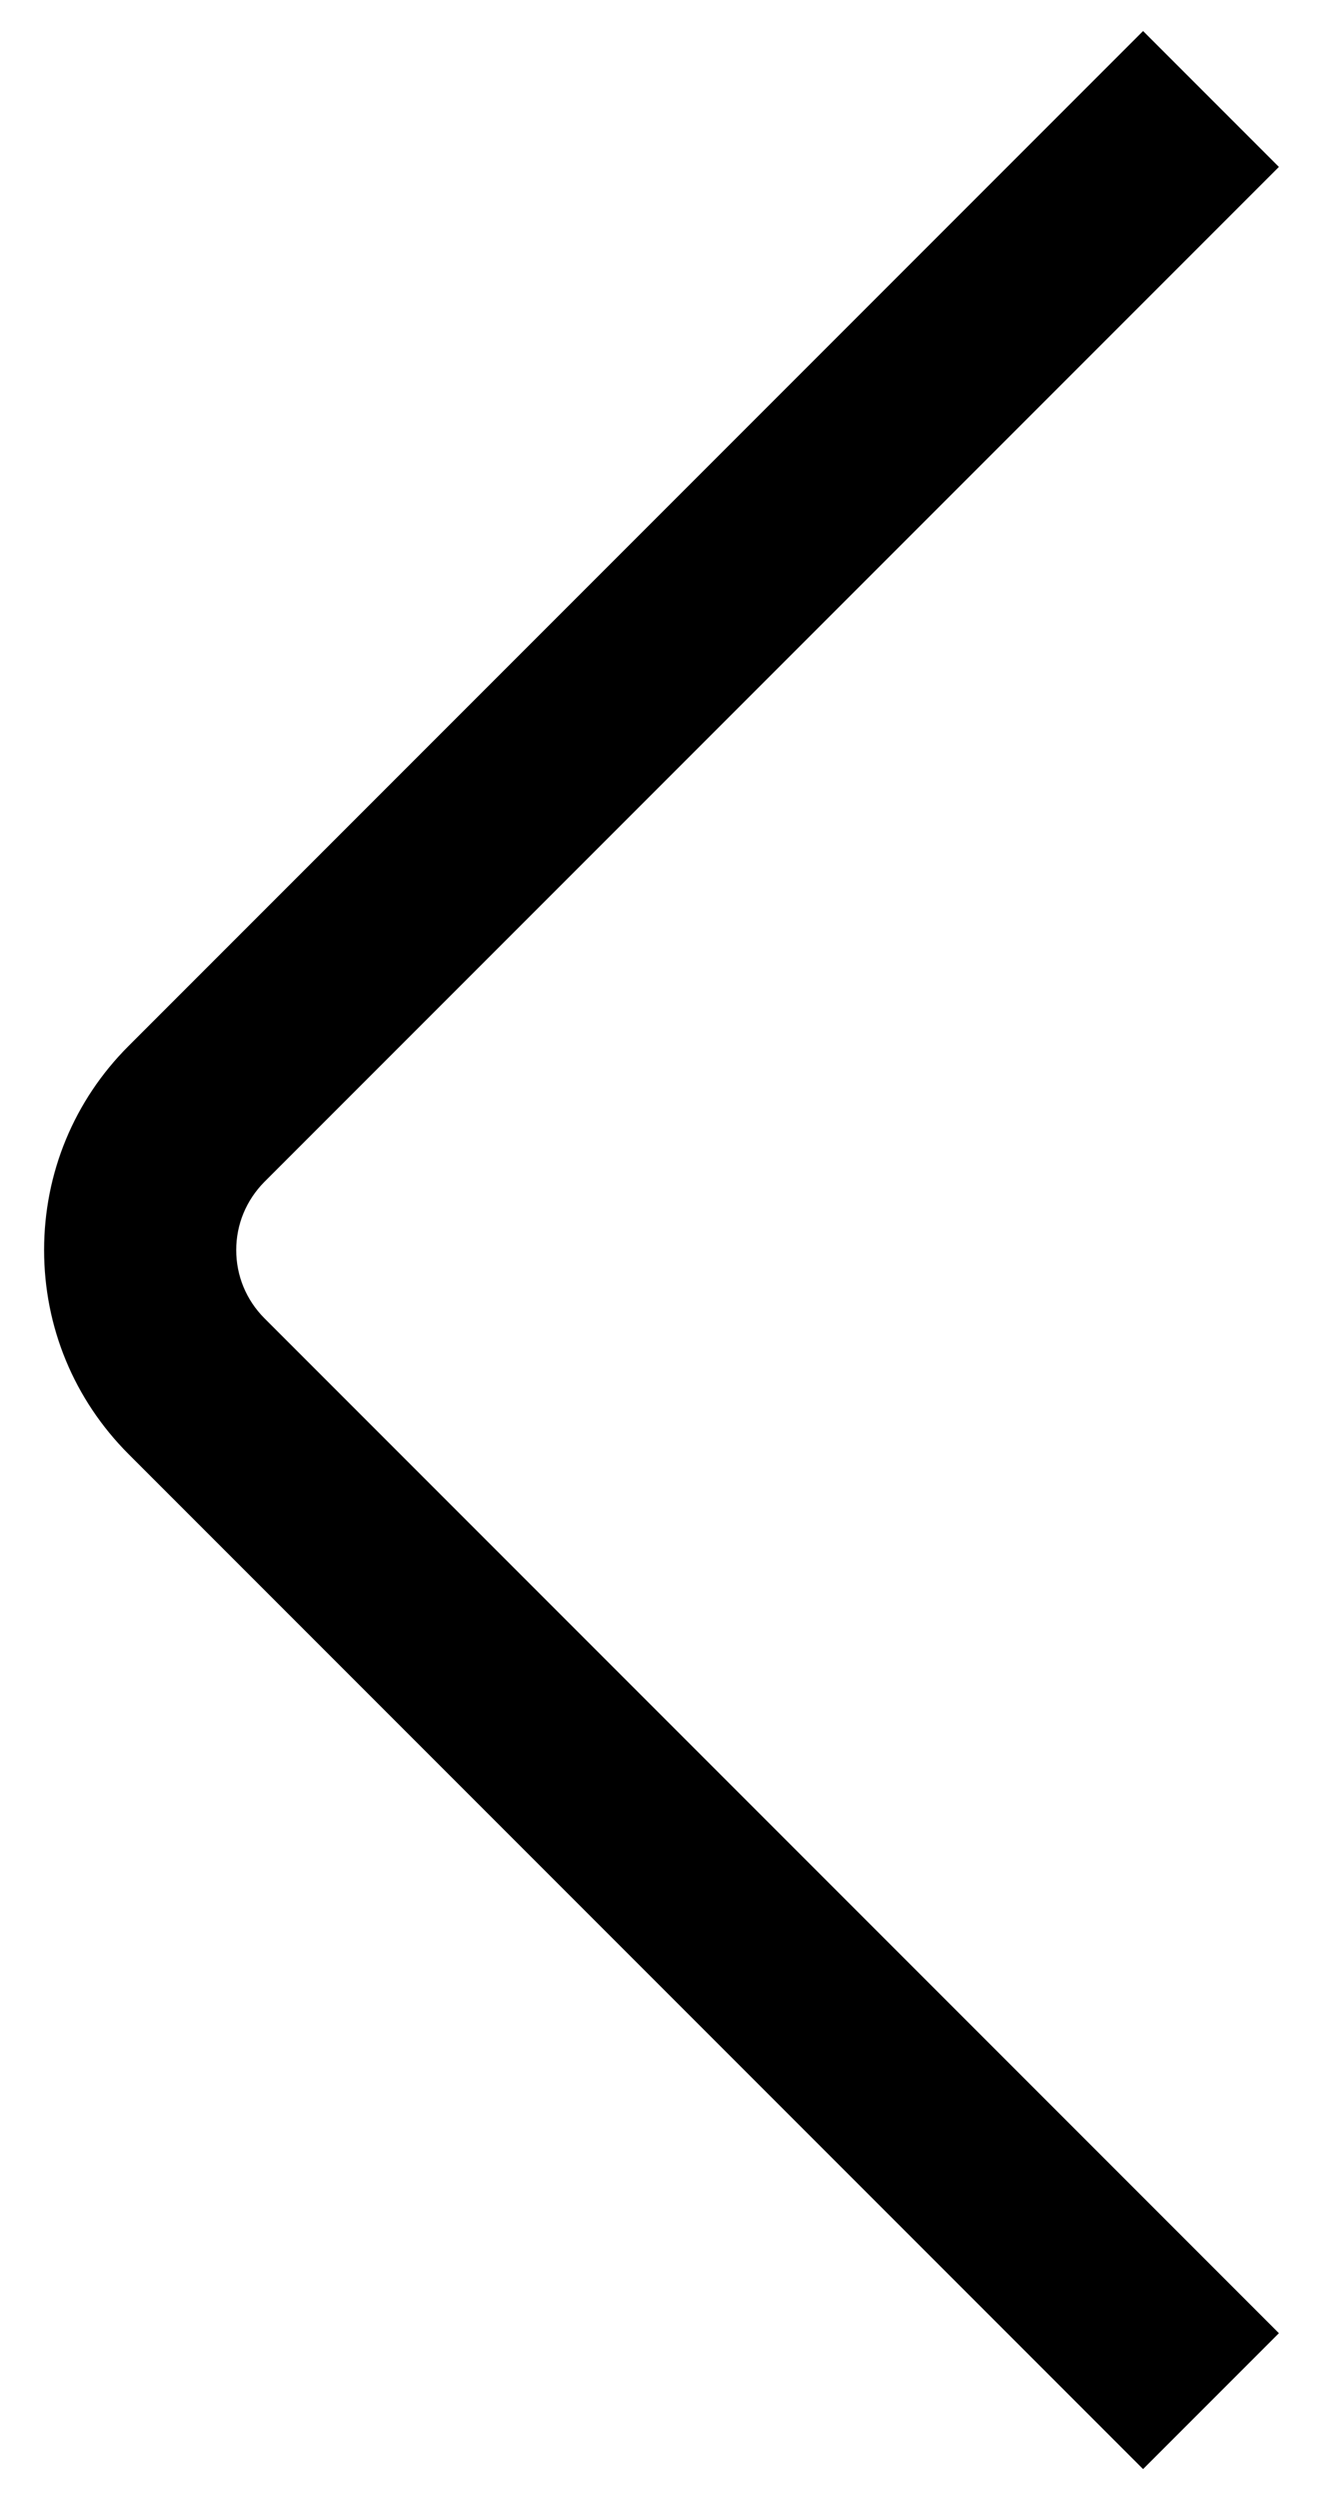 <svg width="9" height="17" viewBox="0 0 9 17" fill="none" xmlns="http://www.w3.org/2000/svg">
<path d="M7.776 16.789L8.7 15.865L1.798 8.963C1.675 8.839 1.607 8.675 1.607 8.5C1.607 8.325 1.675 8.162 1.798 8.037L8.7 1.135L7.776 0.211L0.874 7.113C0.504 7.483 0.3 7.976 0.3 8.5C0.3 9.024 0.504 9.516 0.874 9.887L7.776 16.789Z" fill="black"/>
</svg>
